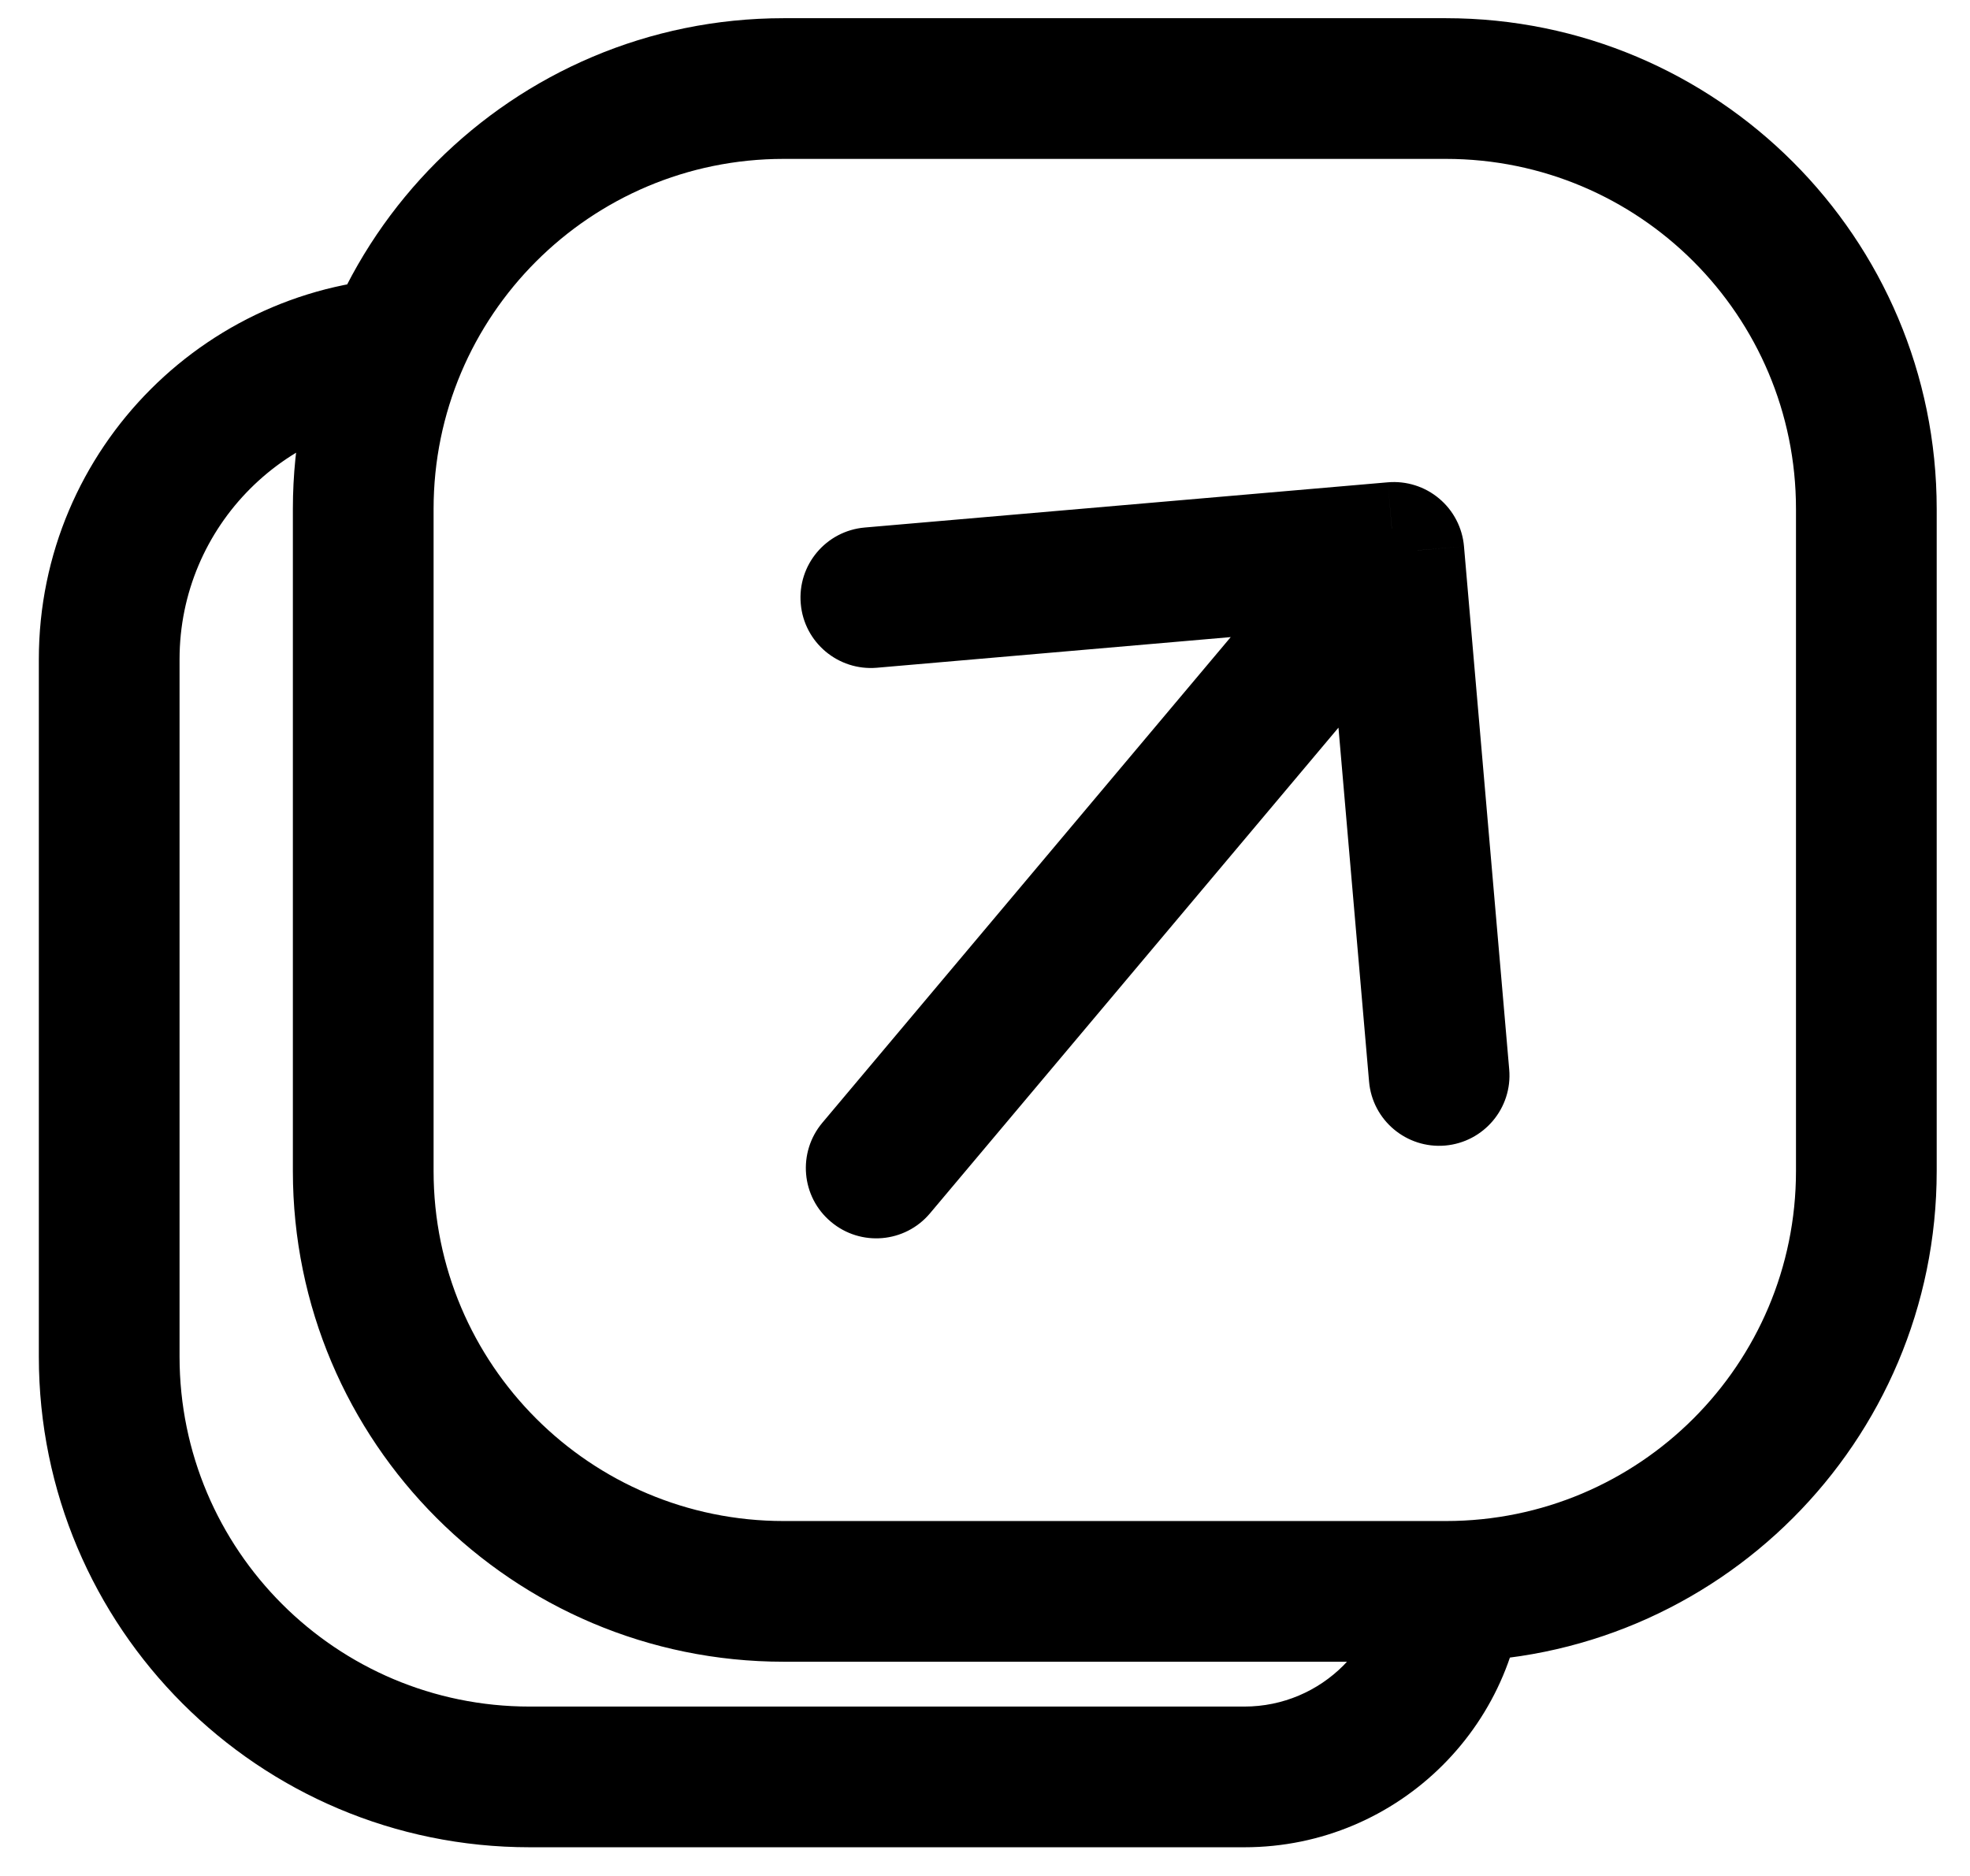 <svg xmlns="http://www.w3.org/2000/svg" width="21" height="20" viewBox="0 0 21 20" fill="none">
<path d="M9.218 5.624C8.805 5.66 8.5 6.023 8.536 6.436C8.571 6.849 8.935 7.154 9.347 7.119L9.218 5.624ZM14.859 5.889L15.606 5.825C15.589 5.627 15.494 5.443 15.341 5.315C15.189 5.187 14.992 5.125 14.794 5.142L14.859 5.889ZM14.594 11.53C14.629 11.943 14.993 12.248 15.405 12.213C15.818 12.177 16.124 11.813 16.088 11.401L14.594 11.53ZM15.079 6.793C15.346 6.476 15.305 6.003 14.988 5.736C14.671 5.469 14.198 5.51 13.931 5.827L15.079 6.793ZM8.766 11.97C8.5 12.287 8.54 12.76 8.858 13.026C9.175 13.293 9.648 13.252 9.914 12.935L8.766 11.97ZM8.354 1.694H15.413V0.194H8.354V1.694ZM19.145 5.426V12.485H20.645V5.426H19.145ZM15.413 16.216H8.354V17.716H15.413V16.216ZM4.622 12.485V5.426H3.122V12.485H4.622ZM8.354 16.216C6.293 16.216 4.622 14.546 4.622 12.485H3.122C3.122 15.374 5.465 17.716 8.354 17.716V16.216ZM19.145 12.485C19.145 14.546 17.474 16.216 15.413 16.216V17.716C18.302 17.716 20.645 15.374 20.645 12.485H19.145ZM15.413 1.694C17.474 1.694 19.145 3.365 19.145 5.426H20.645C20.645 2.537 18.302 0.194 15.413 0.194V1.694ZM8.354 0.194C5.465 0.194 3.122 2.537 3.122 5.426H4.622C4.622 3.365 6.293 1.694 8.354 1.694V0.194ZM9.347 7.119L14.923 6.636L14.794 5.142L9.218 5.624L9.347 7.119ZM14.112 5.954L14.594 11.53L16.088 11.401L15.606 5.825L14.112 5.954ZM13.931 5.827L8.766 11.97L9.914 12.935L15.079 6.793L13.931 5.827ZM0.414 7.029V14.463H1.914V7.029H0.414ZM5.646 19.694H13.265V18.194H5.646V19.694ZM13.265 19.694C14.917 19.694 16.256 18.355 16.256 16.703H14.756C14.756 17.527 14.088 18.194 13.265 18.194V19.694ZM0.414 14.463C0.414 17.352 2.756 19.694 5.646 19.694V18.194C3.585 18.194 1.914 16.524 1.914 14.463H0.414ZM4.487 2.956C2.238 2.956 0.414 4.78 0.414 7.029H1.914C1.914 5.608 3.066 4.456 4.487 4.456V2.956Z" fill="black"/>
</svg>